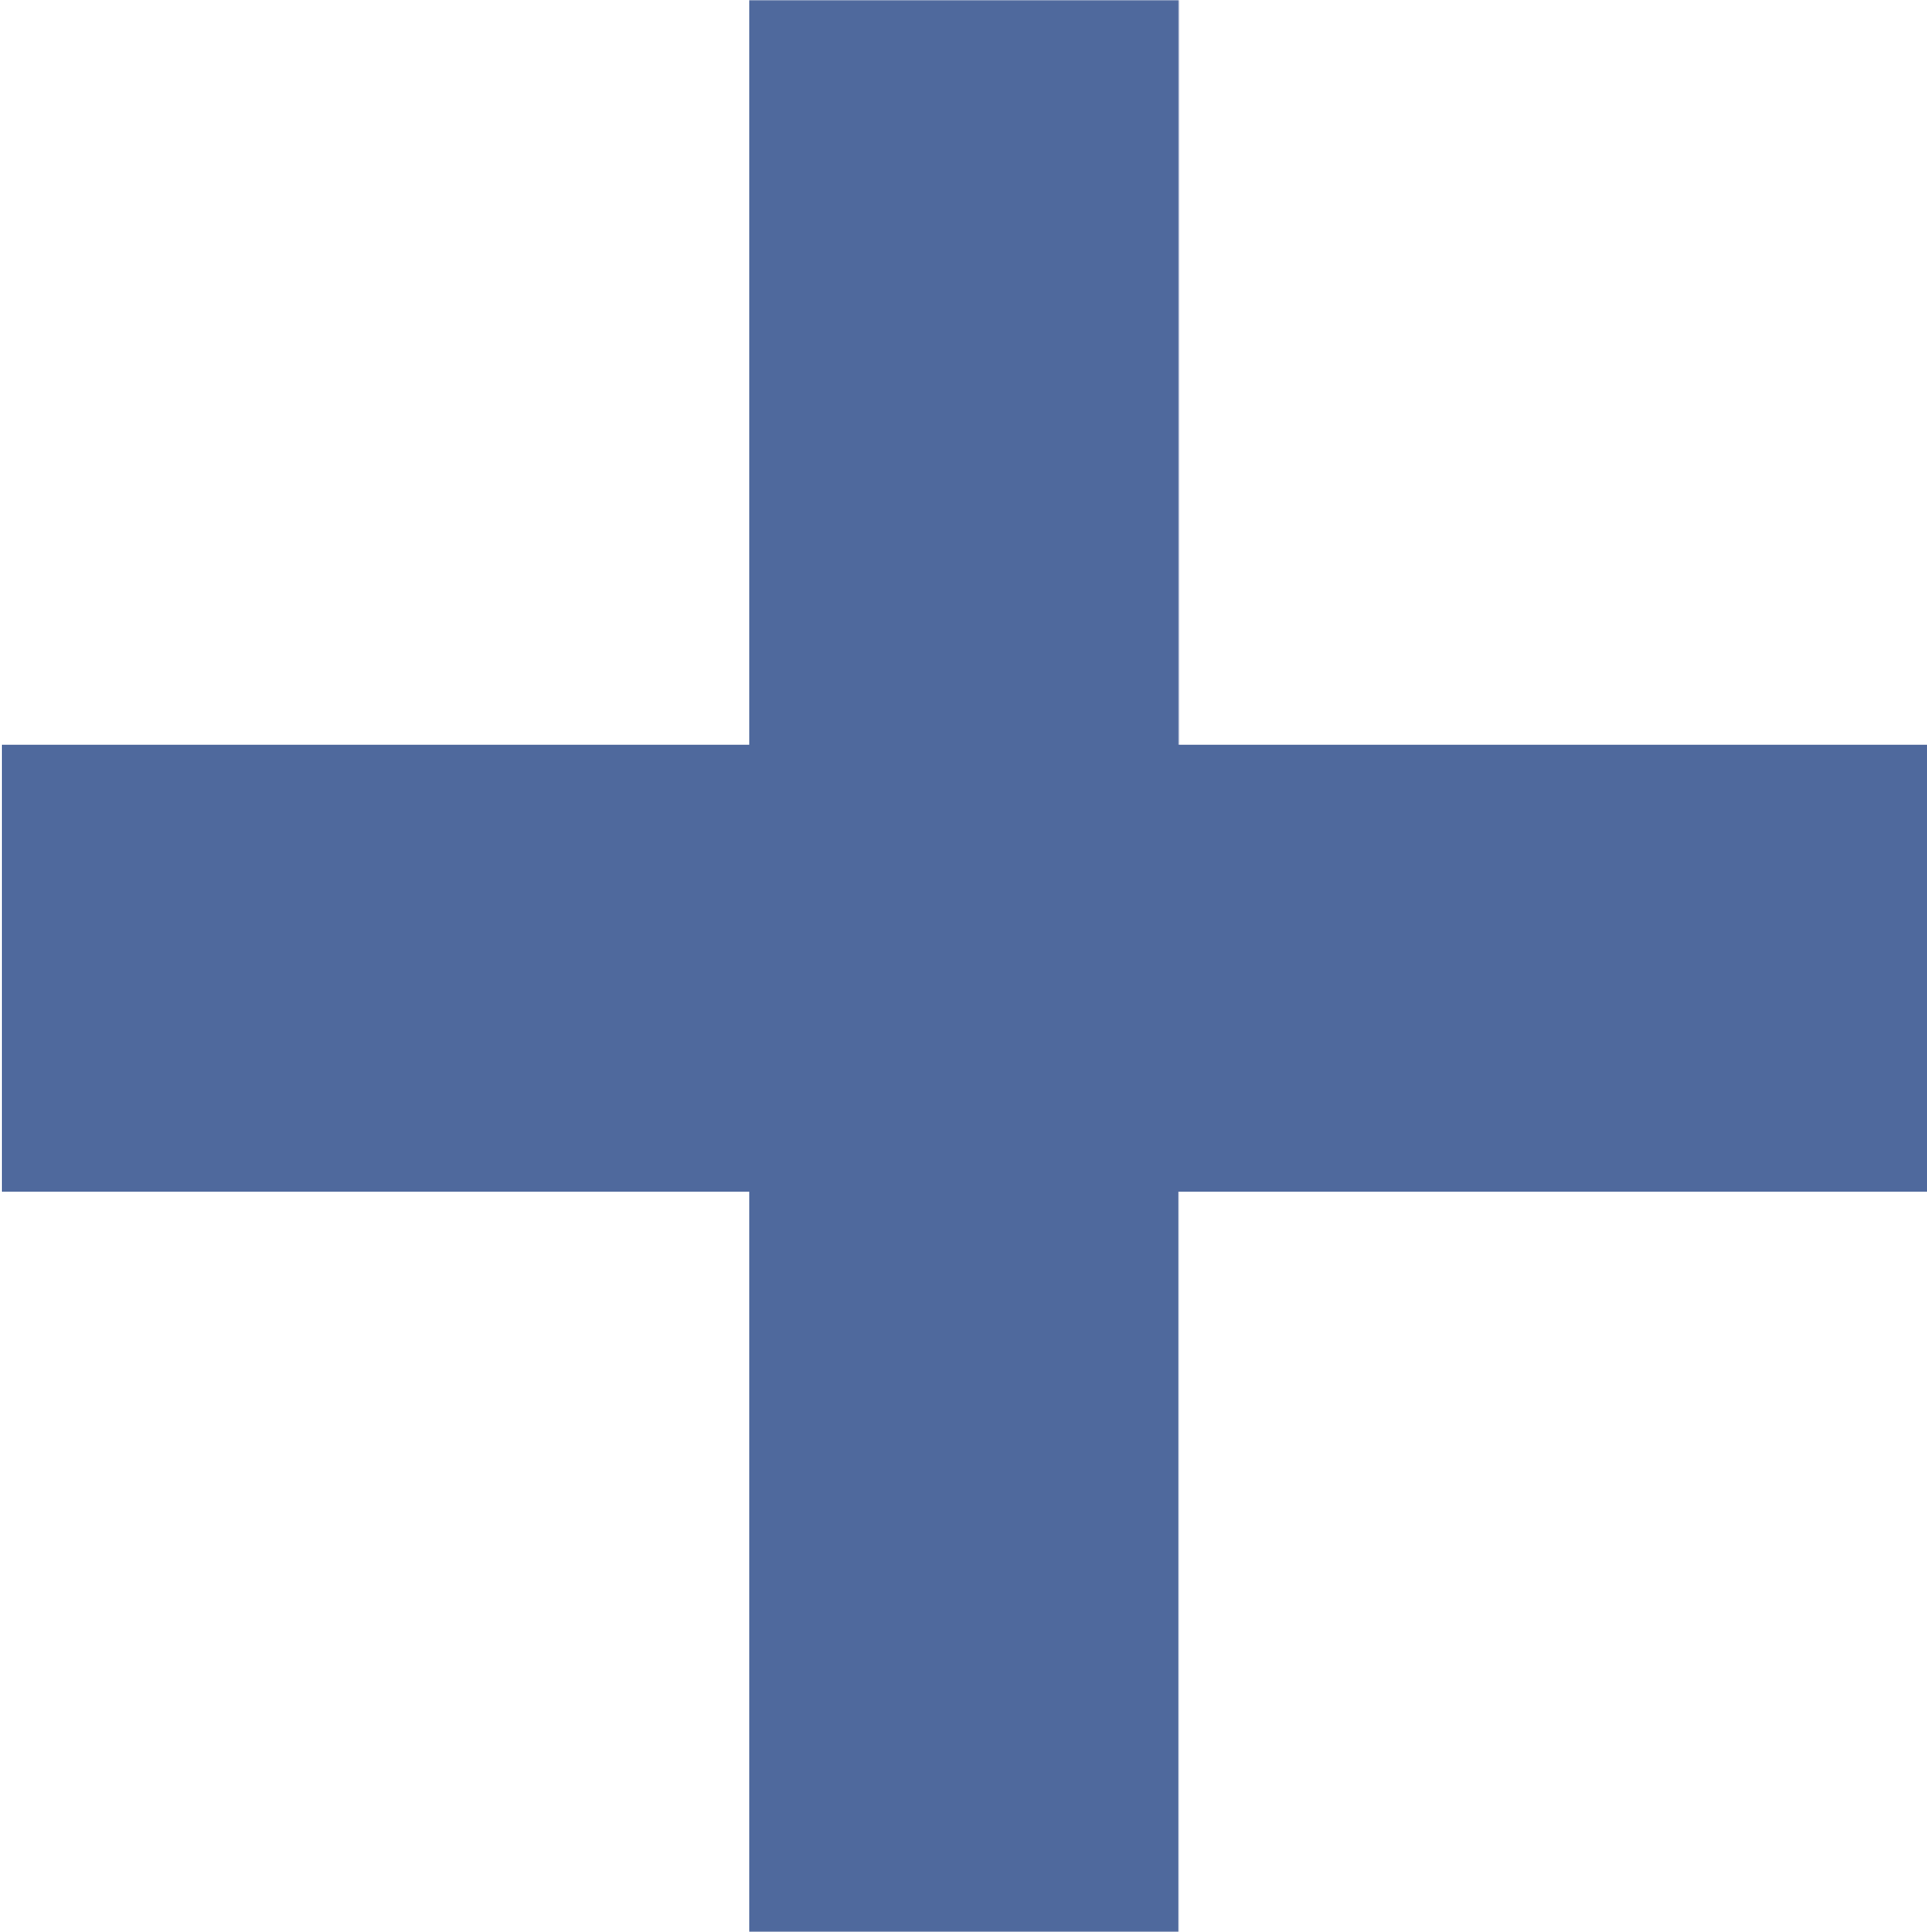 <svg xmlns="http://www.w3.org/2000/svg" viewBox="0 0 10.561 10.585">
  <defs>
    <style>
      .cls-1 {
        fill: #4f699d;
      }
    </style>
  </defs>
  <path id="ic_plus_small" class="cls-1" d="M1763.353,223.4v-2.448h-4.1v-4.08H1756.9v4.08h-4.1V223.4h4.1v4.056h2.352V223.4Z" transform="translate(-1752.792 -216.871)"/>
</svg>
